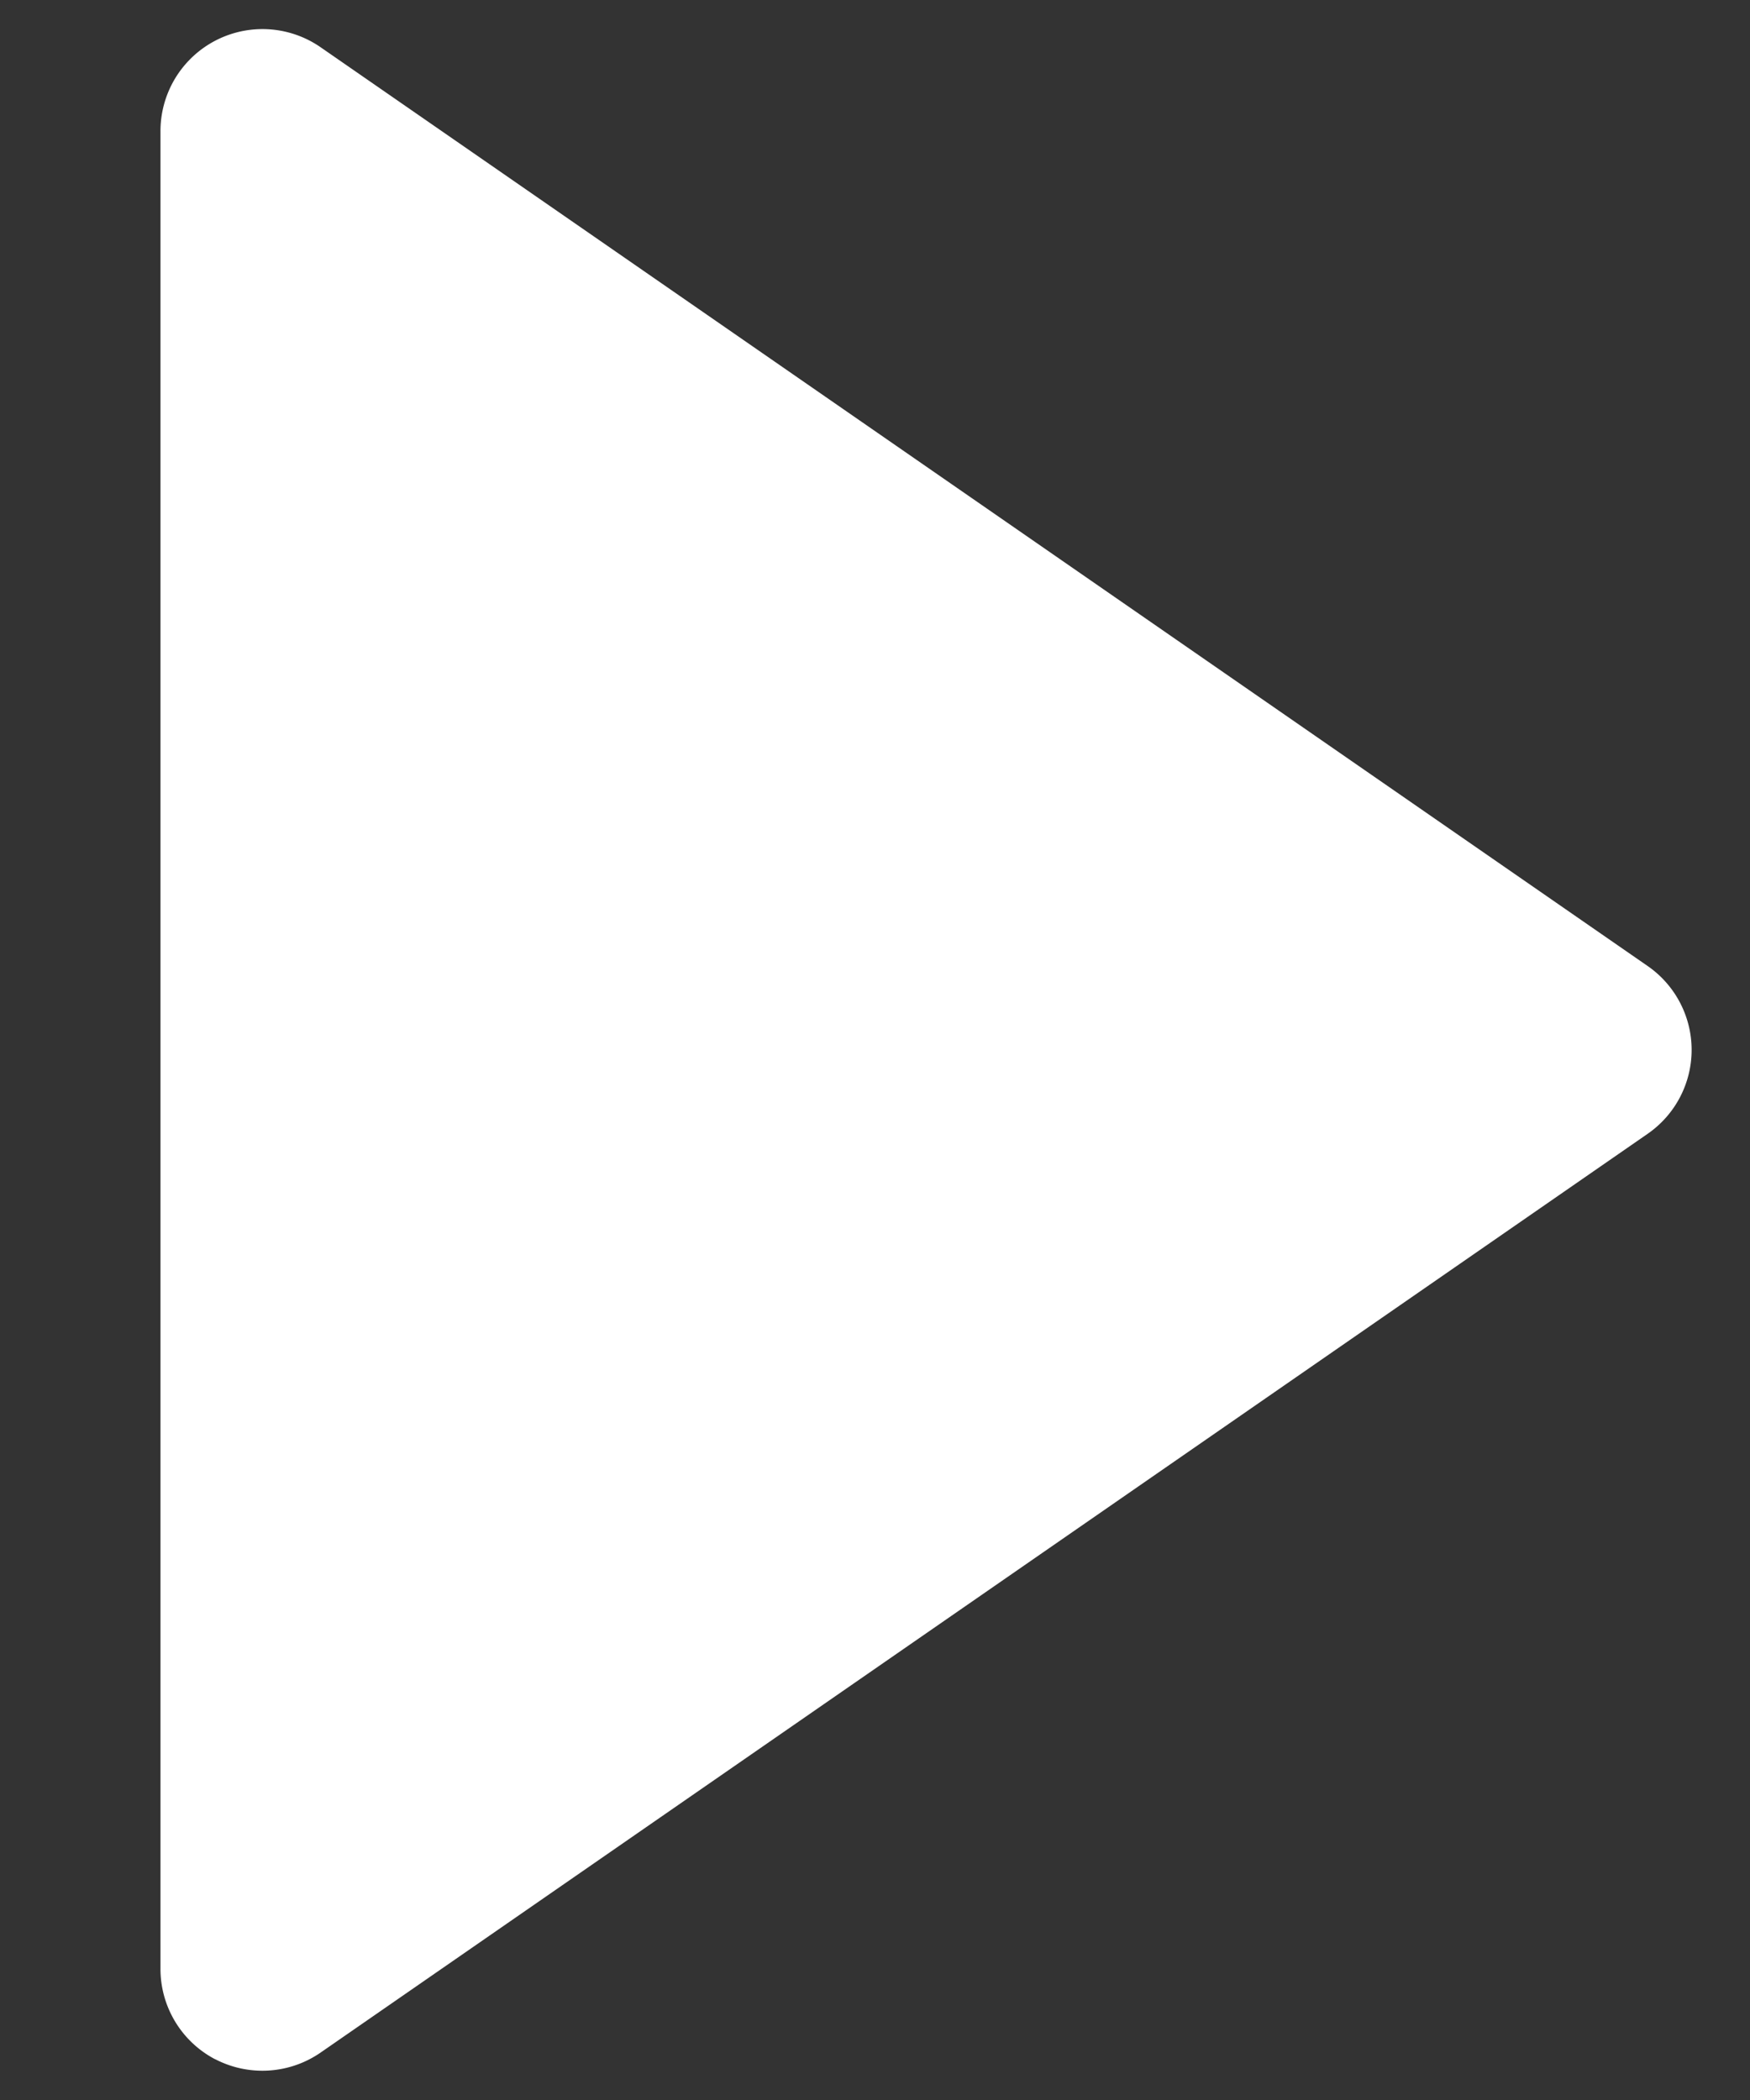<svg width="10" height="12" fill="none" xmlns="http://www.w3.org/2000/svg">
  <rect width="100%" height="100%" fill="#333333" stroke="none"/>
  <path d="M1.23 11.767a.585.585 0 0 0 .602-.038l7.583-5.25a.583.583 0 0 0 0-.959L1.832.27a.583.583 0 0 0-.915.48v10.5a.583.583 0 0 0 .312.517Z" fill="#fff"/>
</svg>
